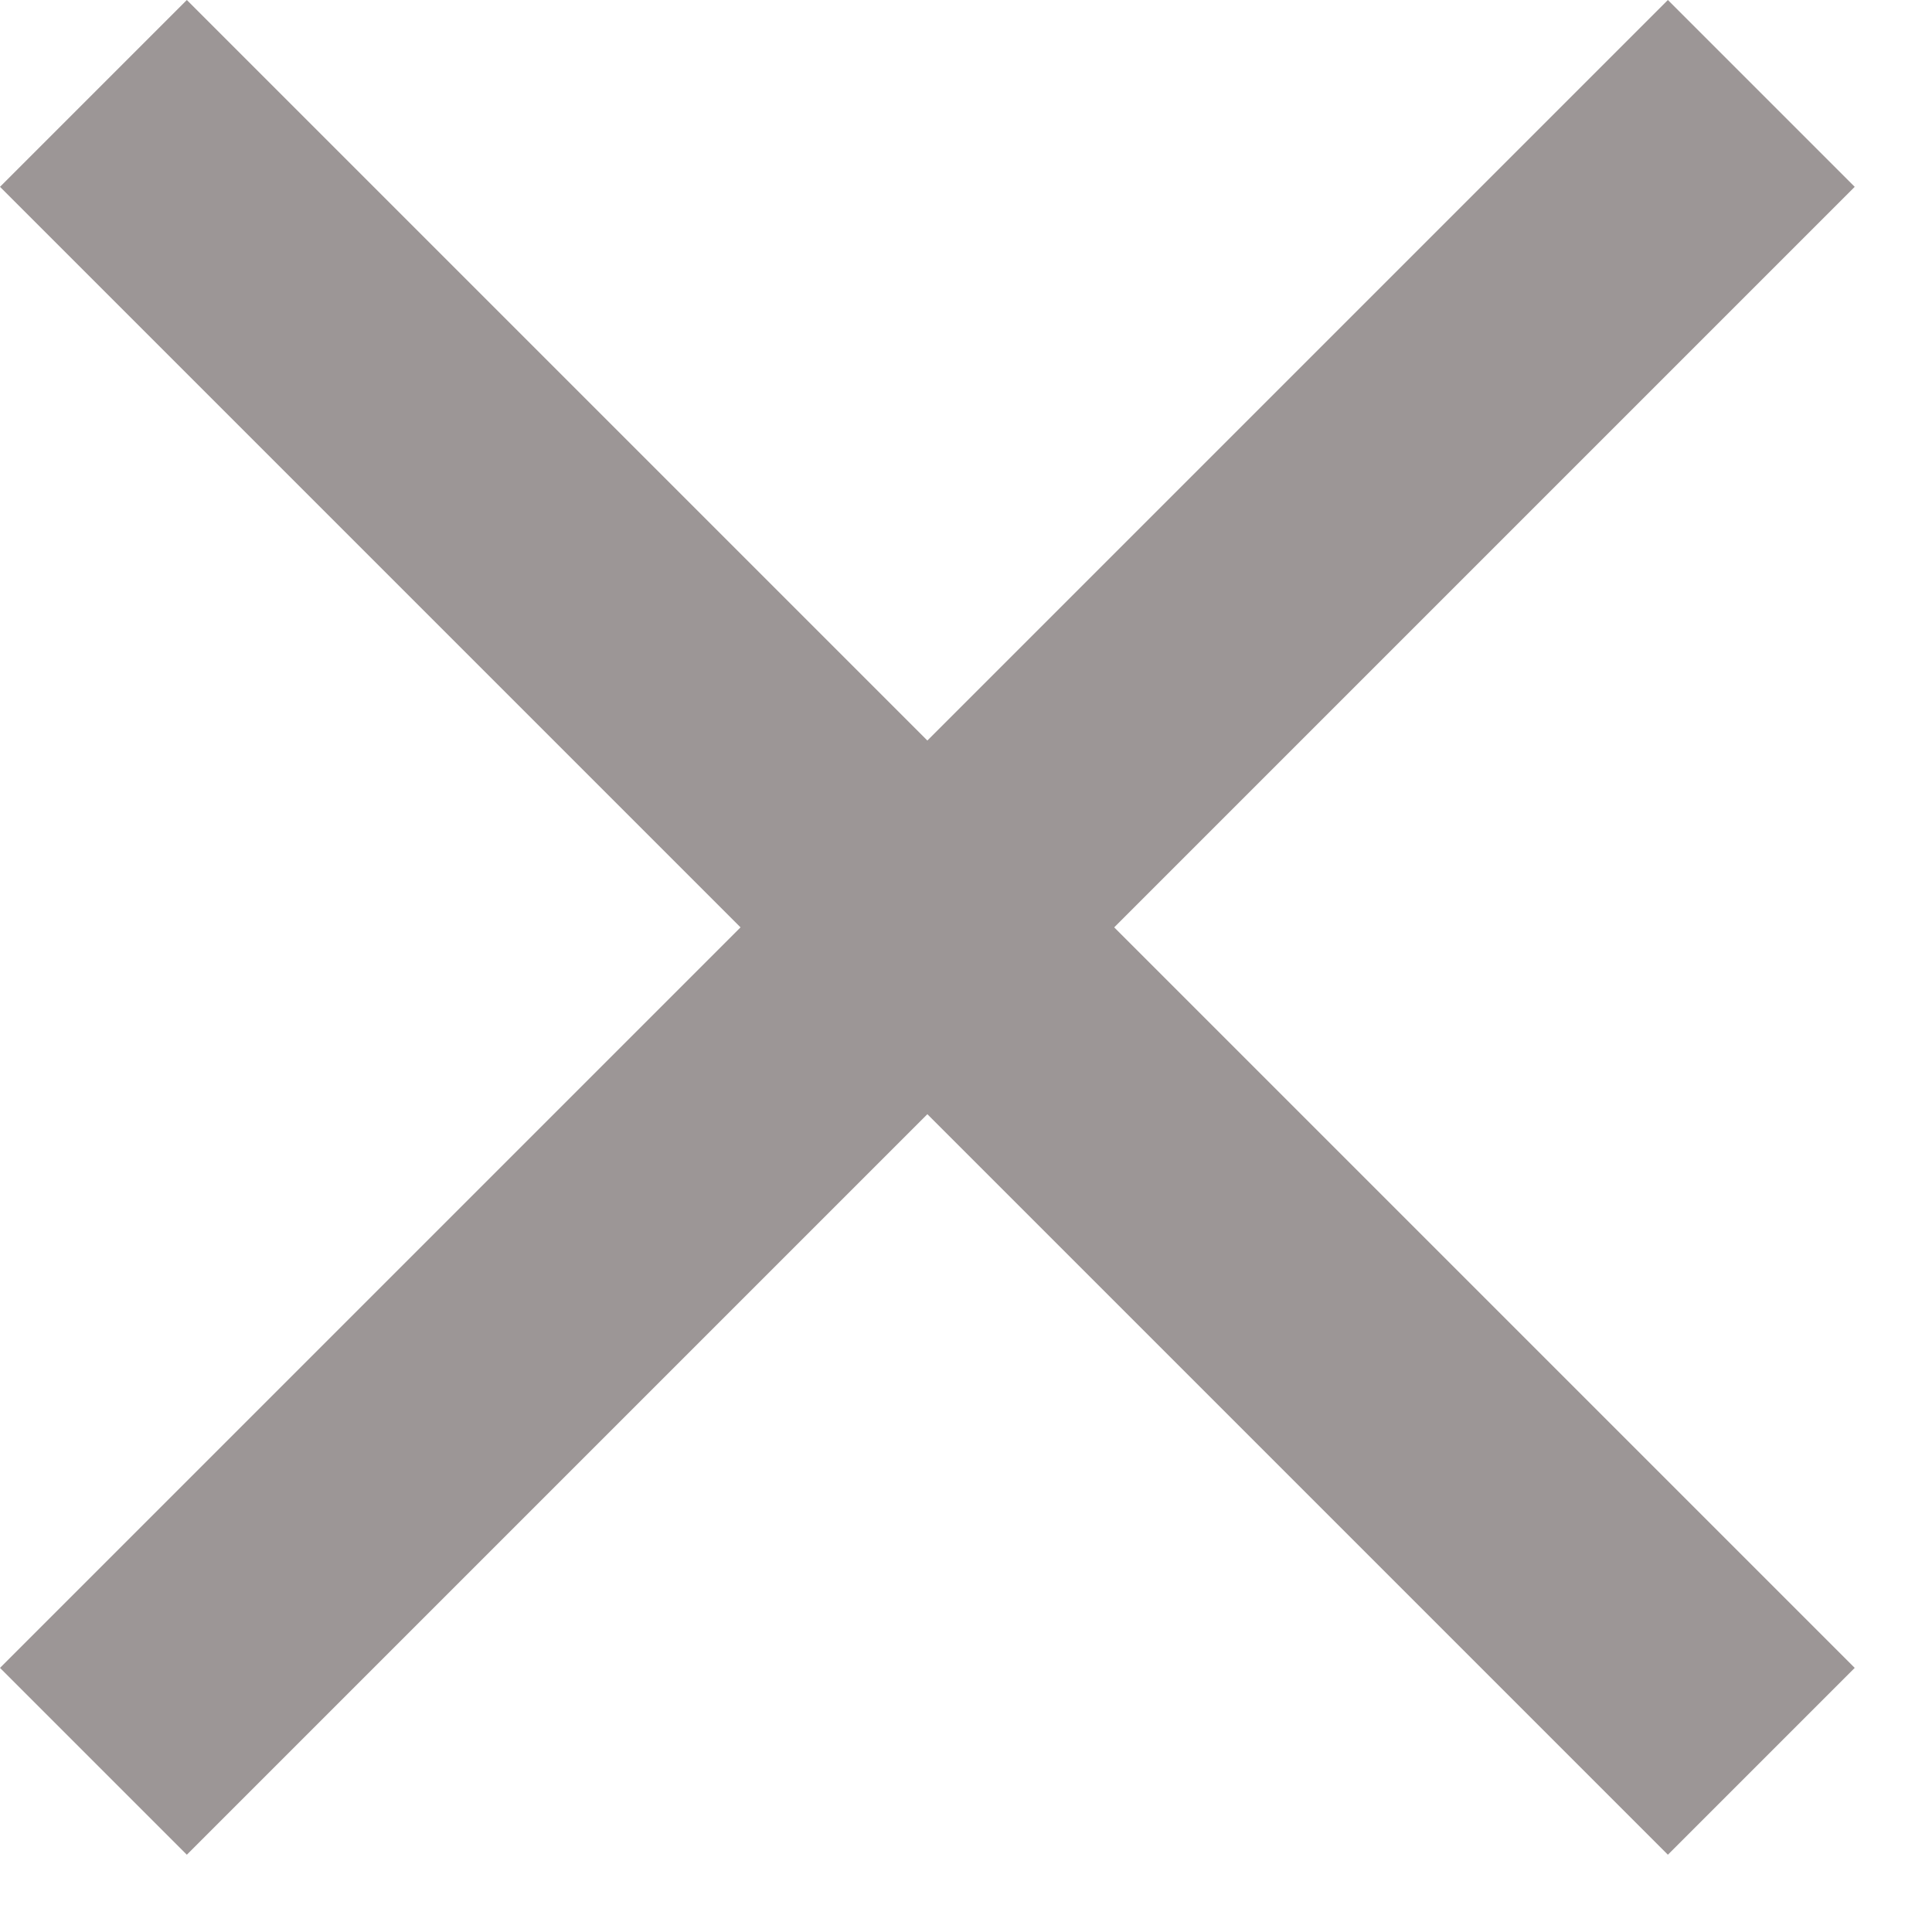 <svg xmlns="http://www.w3.org/2000/svg" width="20" height="20" viewBox="0 0 20 20">
    <g fill="none" fill-rule="evenodd">
        <g fill="#9C9696" fill-rule="nonzero">
            <g>
                <g>
                    <path d="M19.2 1.934L17.266 0 9.6 7.666 1.934 0 0 1.934 7.666 9.6 0 17.266 1.934 19.2 9.6 11.534 17.266 19.2 19.2 17.266 11.534 9.6z" transform="translate(-1424 -779) translate(1288 698) translate(114 59) translate(22 22)"/>
                </g>
            </g>
        </g>
    </g>
</svg>
